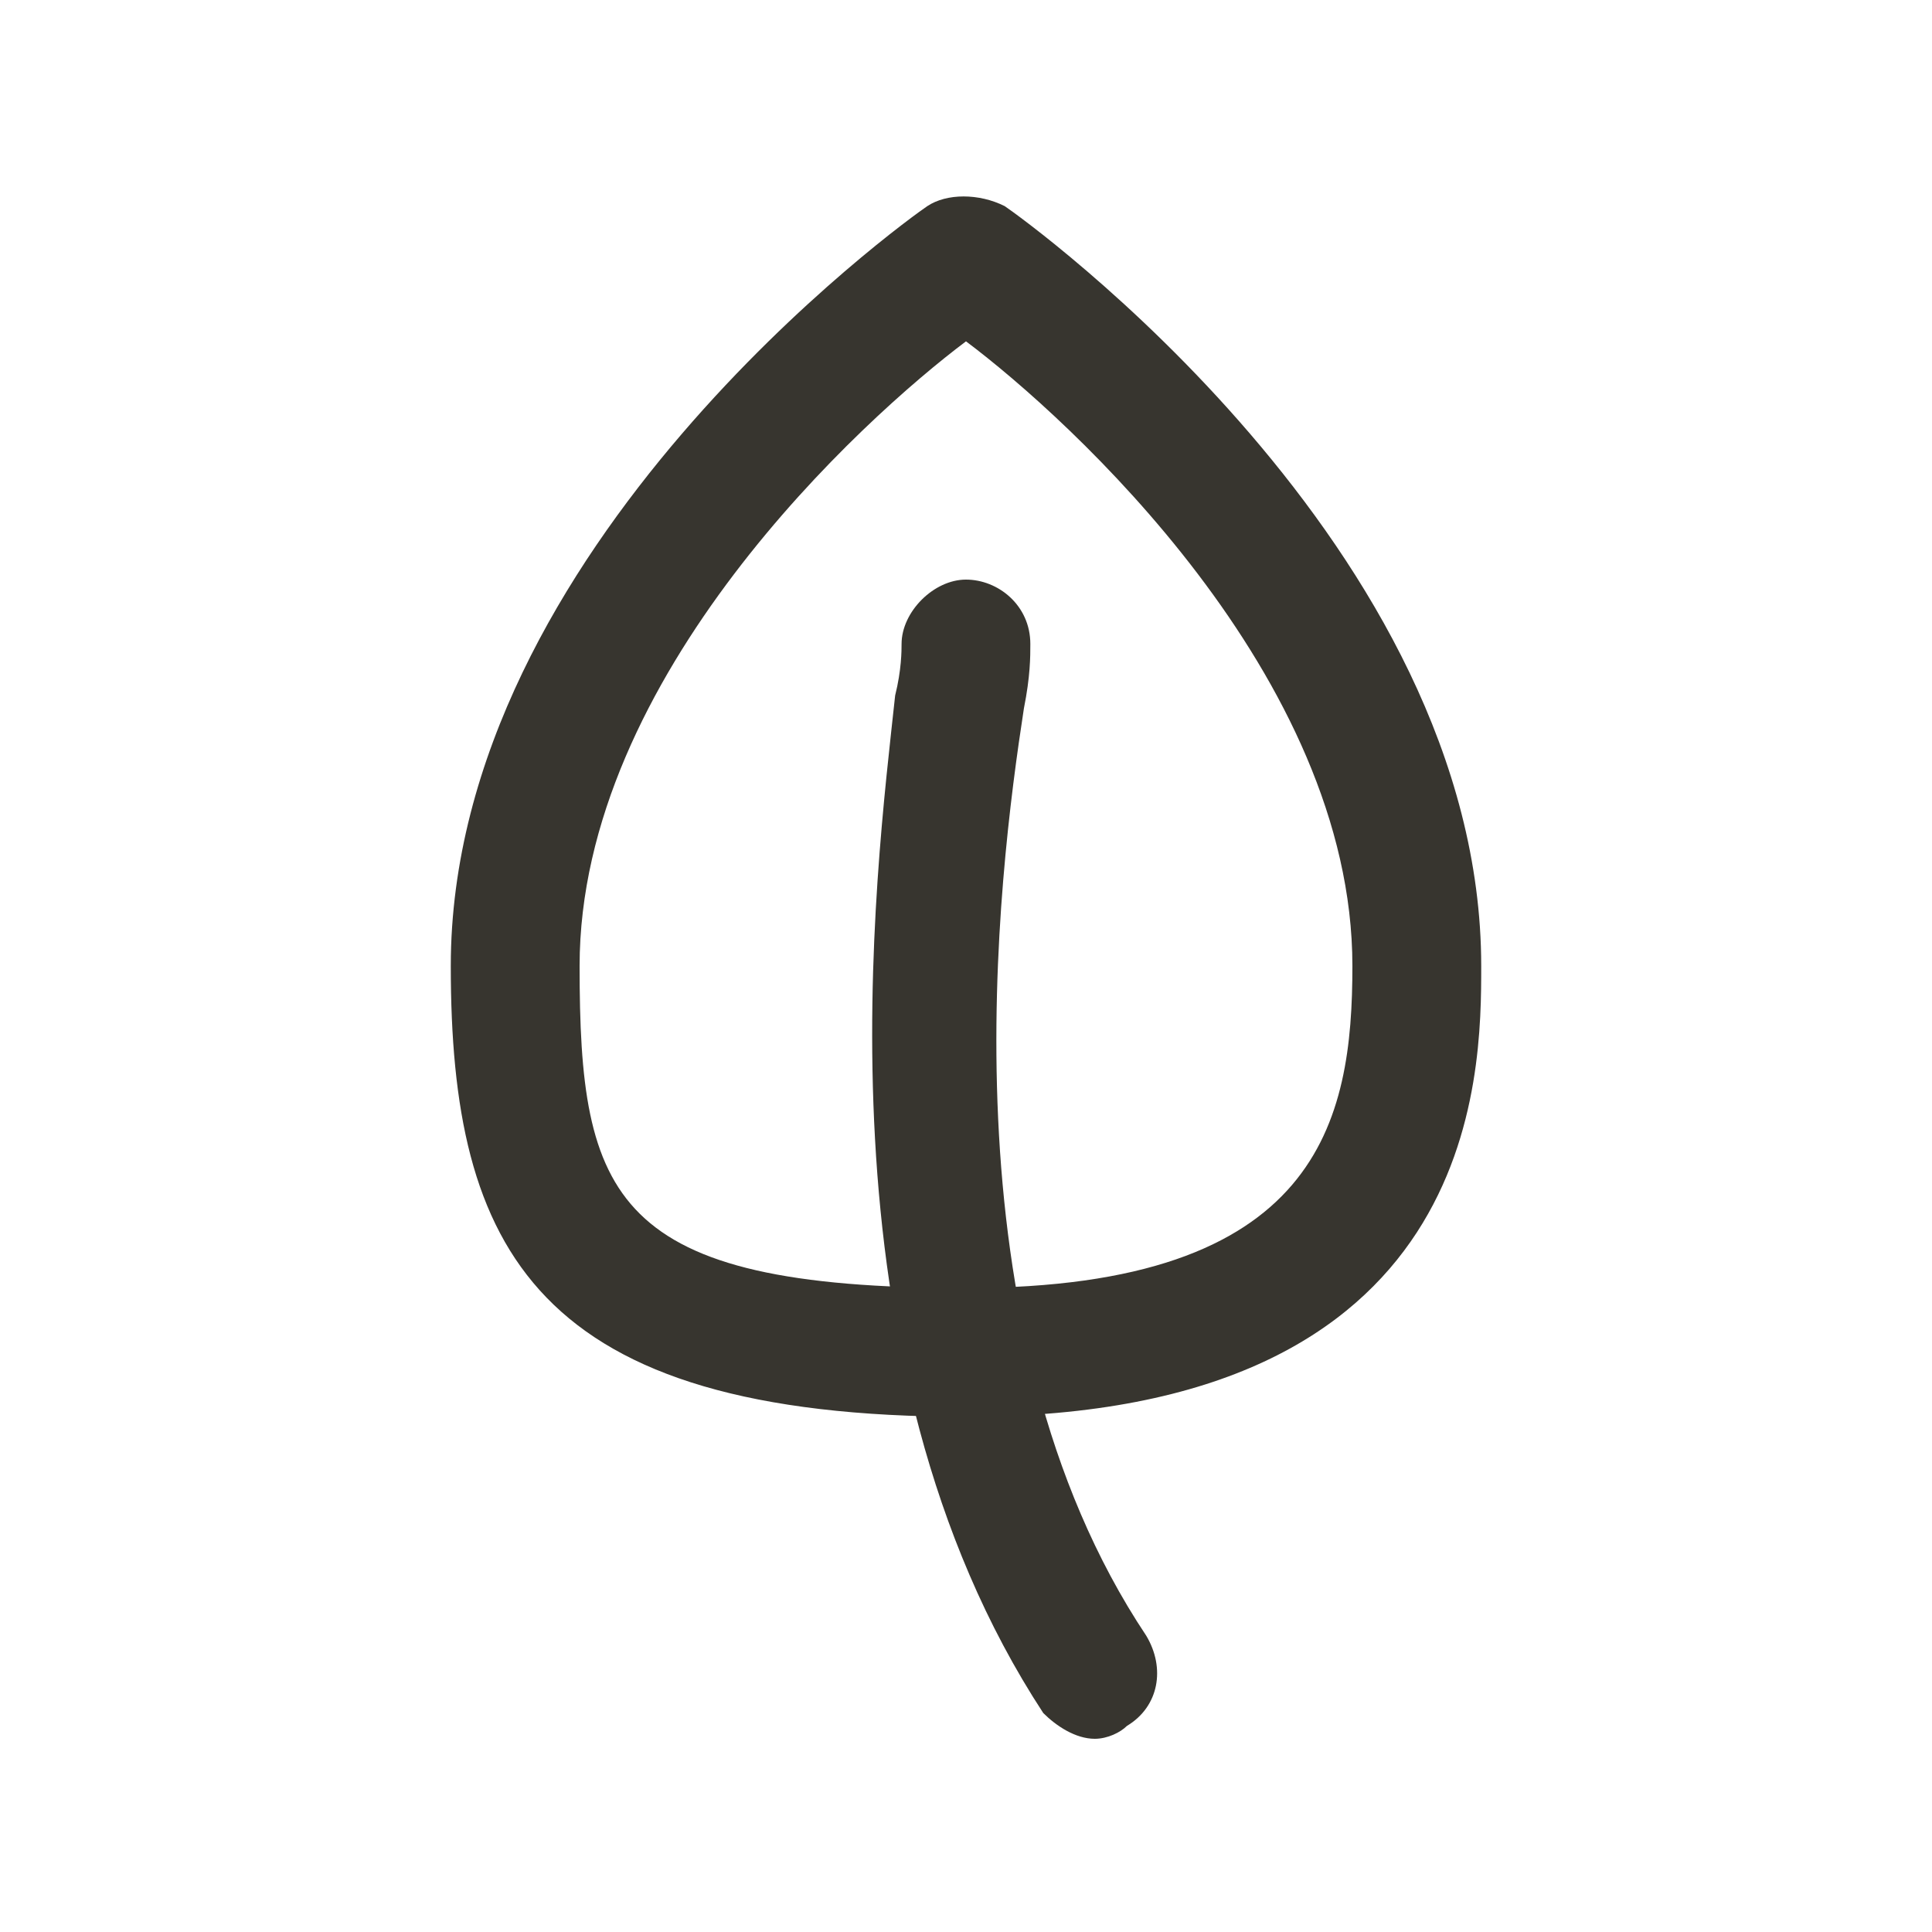 <!-- Generated by IcoMoon.io -->
<svg version="1.1" xmlns="http://www.w3.org/2000/svg" width="40" height="40" viewBox="0 0 40 40">
<title>mi-leaf</title>
<path fill="#37352f" d="M20 29.333c-8.933 0-10.667-3.467-10.667-9.333 0-8.667 9.467-15.467 9.867-15.733s1.067-0.267 1.6 0c0.4 0.267 9.867 7.067 9.867 15.733 0 2.267 0 9.333-10.667 9.333zM20 7.067c-2.133 1.6-8 6.933-8 12.933 0 4.8 0.667 6.667 8 6.667s8-3.467 8-6.667c0-6-5.867-11.333-8-12.933z"></path>
<path fill="#37352f" d="M22.667 36c-0.4 0-0.8-0.267-1.067-0.533-4.8-7.333-3.467-17.333-3.067-21.067 0.133-0.533 0.133-0.933 0.133-1.067 0-0.667 0.667-1.333 1.333-1.333 0 0 0 0 0 0 0.667 0 1.333 0.533 1.333 1.333 0 0.267 0 0.667-0.133 1.333-0.533 3.467-1.733 12.8 2.533 19.2 0.4 0.667 0.267 1.467-0.4 1.867-0.133 0.133-0.4 0.267-0.667 0.267z"></path>
</svg>
